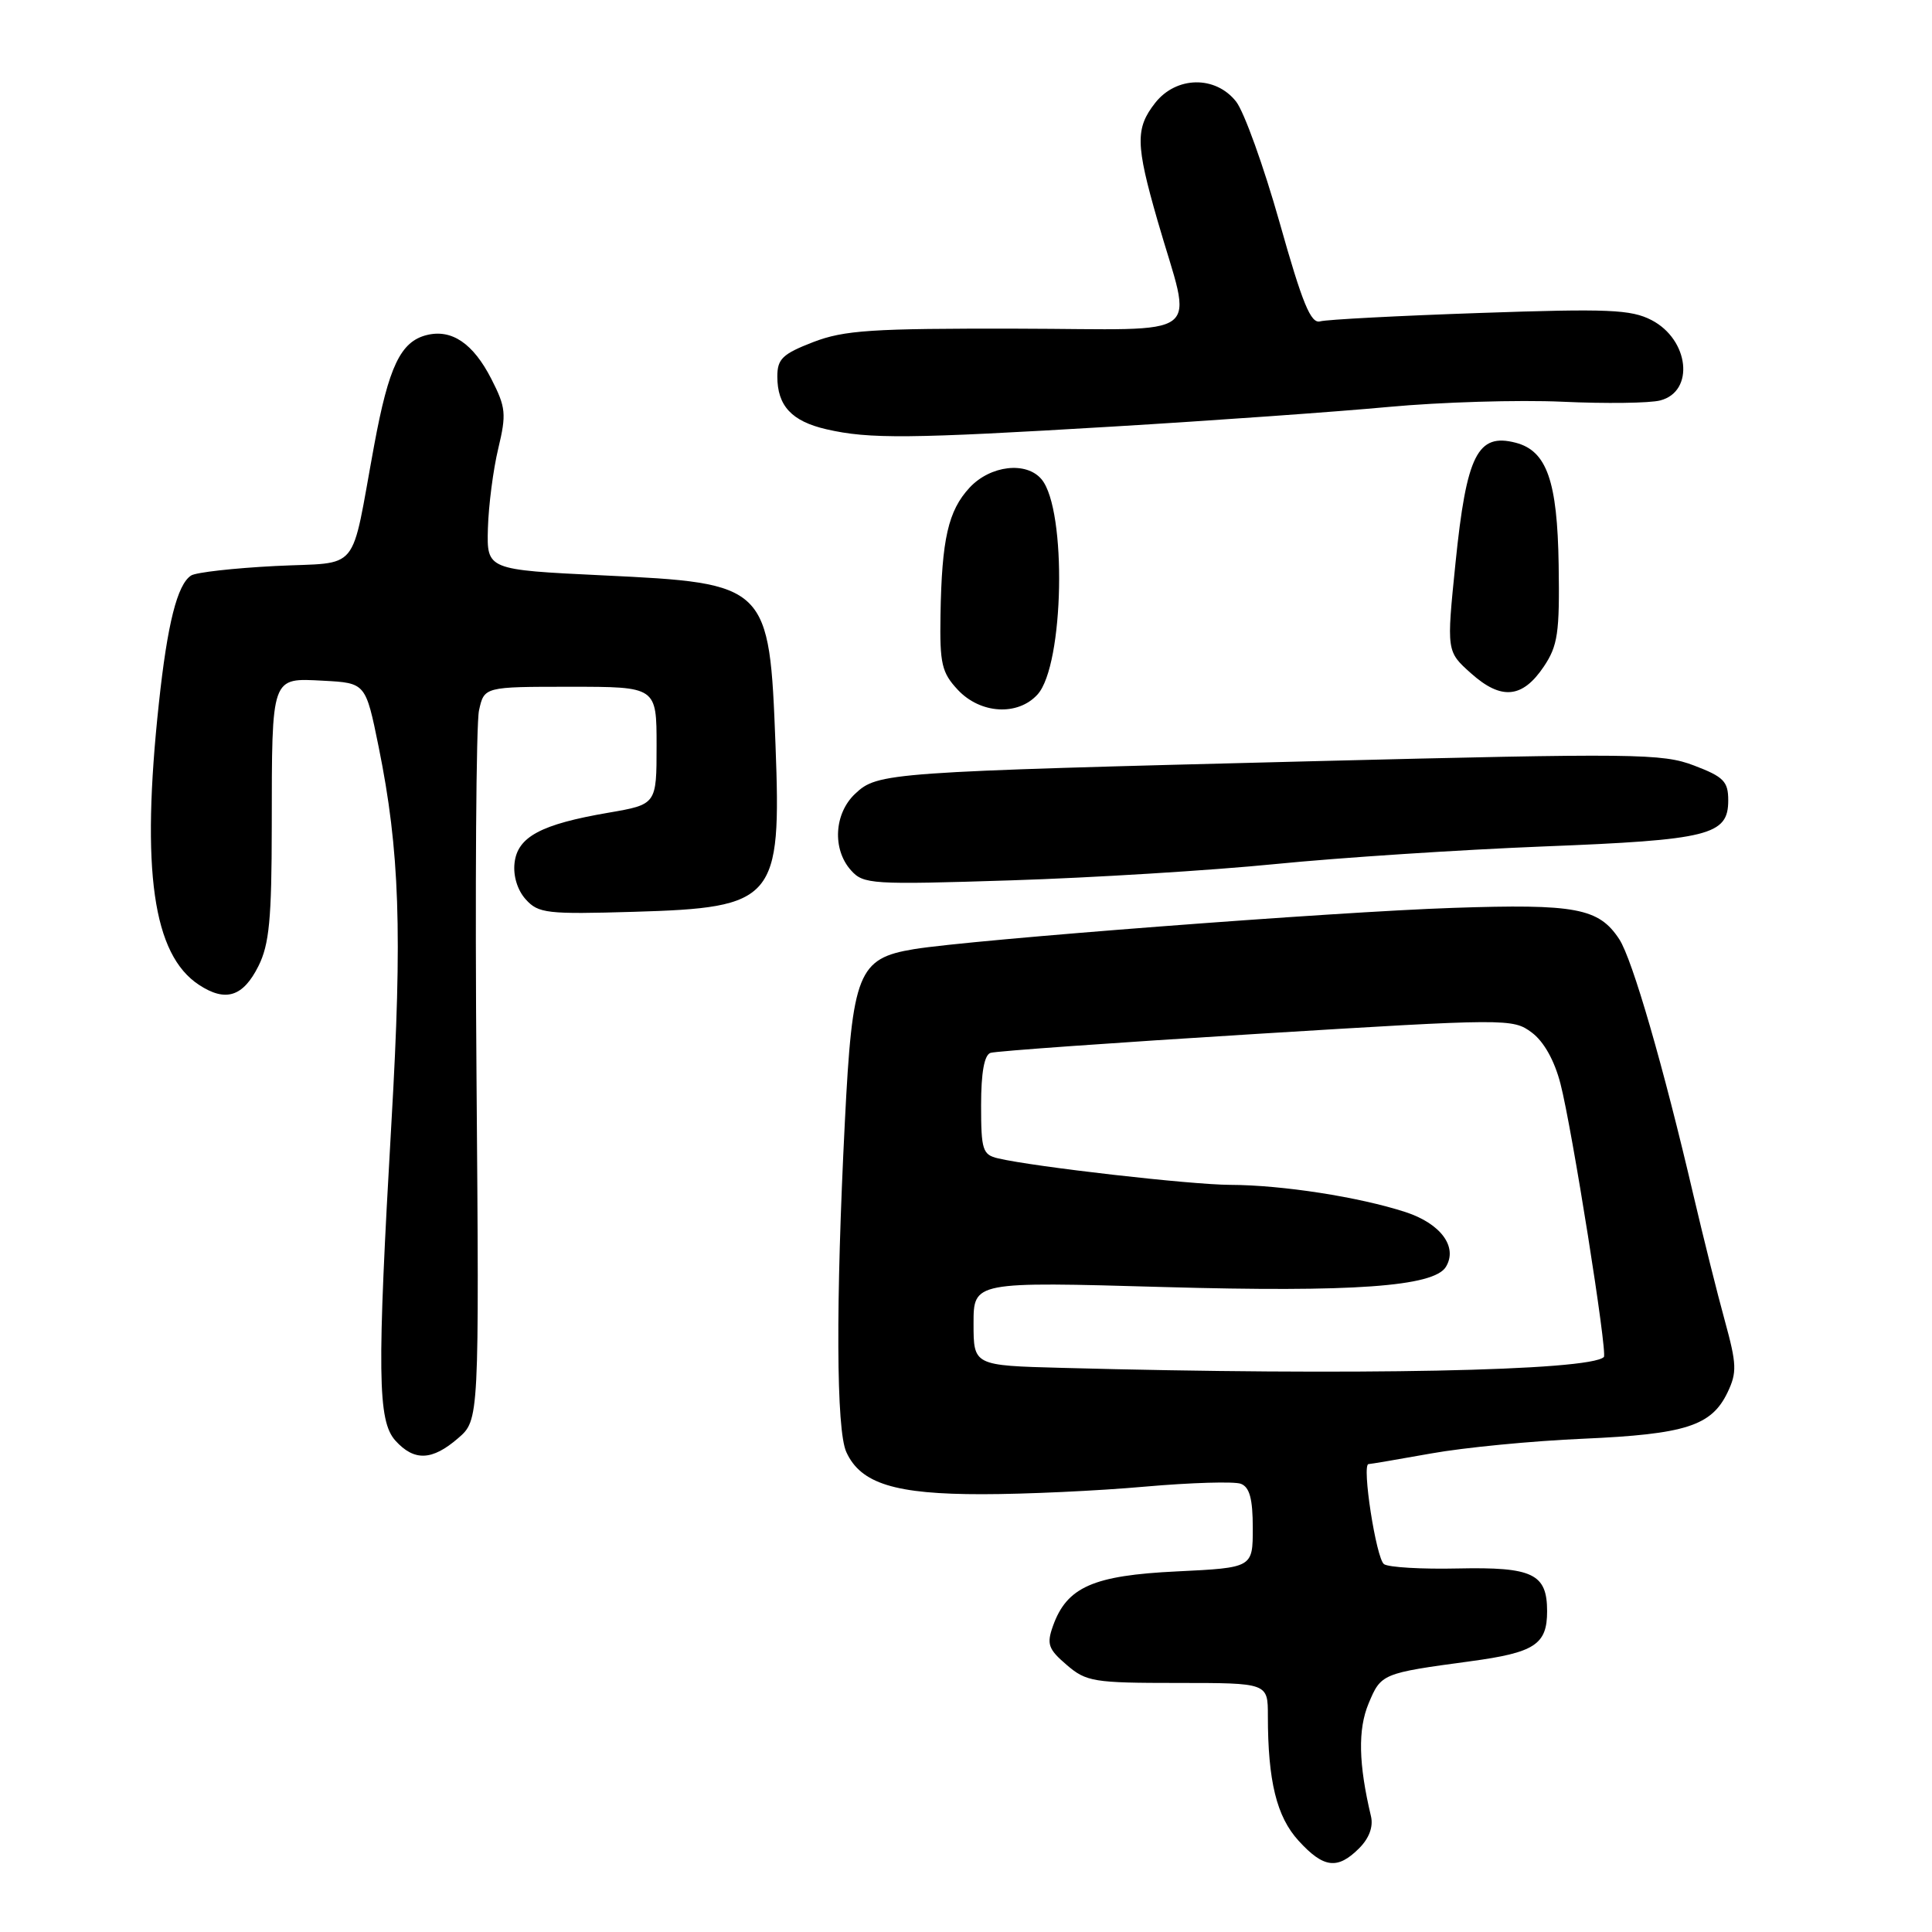 <?xml version="1.0" encoding="UTF-8" standalone="no"?>
<!DOCTYPE svg PUBLIC "-//W3C//DTD SVG 1.1//EN" "http://www.w3.org/Graphics/SVG/1.1/DTD/svg11.dtd" >
<svg xmlns="http://www.w3.org/2000/svg" xmlns:xlink="http://www.w3.org/1999/xlink" version="1.1" viewBox="0 0 256 256">
 <g >
 <path fill="currentColor"
d=" M 180.09 244.91 C 181.42 243.58 181.99 242.05 181.66 240.66 C 180.01 233.72 179.91 229.15 181.35 225.71 C 183.00 221.76 183.13 221.71 194.81 220.13 C 203.36 218.98 205.00 217.91 205.00 213.50 C 205.00 208.53 203.10 207.62 193.18 207.83 C 188.41 207.94 184.00 207.68 183.39 207.26 C 182.35 206.54 180.41 194.00 181.34 194.00 C 181.58 194.00 185.32 193.36 189.64 192.59 C 193.96 191.81 203.02 190.93 209.76 190.64 C 223.36 190.04 226.78 188.94 228.91 184.50 C 230.17 181.86 230.13 180.77 228.55 175.01 C 227.56 171.43 225.71 164.00 224.42 158.50 C 220.42 141.33 216.30 127.10 214.56 124.45 C 211.85 120.32 208.80 119.75 192.50 120.30 C 176.86 120.82 128.74 124.51 121.09 125.77 C 113.70 126.99 112.94 128.88 111.95 148.62 C 110.73 172.76 110.80 189.47 112.14 192.40 C 114.04 196.59 118.61 198.00 130.15 197.99 C 135.84 197.99 145.53 197.54 151.67 196.99 C 157.82 196.45 163.56 196.28 164.42 196.61 C 165.58 197.05 166.00 198.61 166.00 202.47 C 166.00 207.73 166.00 207.73 155.94 208.22 C 144.84 208.75 141.36 210.29 139.52 215.46 C 138.67 217.85 138.90 218.52 141.33 220.60 C 143.93 222.84 144.90 223.00 156.06 223.00 C 168.00 223.00 168.00 223.00 168.00 227.36 C 168.00 236.00 169.16 240.73 172.07 243.91 C 175.38 247.54 177.23 247.77 180.09 244.91 Z  M 60.69 190.58 C 63.50 188.16 63.50 188.16 63.14 142.72 C 62.94 117.73 63.09 95.87 63.47 94.14 C 64.16 91.00 64.16 91.00 75.58 91.00 C 87.00 91.00 87.00 91.00 87.00 98.80 C 87.00 106.59 87.00 106.59 80.61 107.69 C 71.68 109.22 68.57 110.88 68.18 114.35 C 67.98 116.06 68.57 117.97 69.67 119.18 C 71.34 121.03 72.48 121.16 83.99 120.82 C 102.72 120.27 103.54 119.31 102.76 98.73 C 101.95 77.45 101.78 77.28 79.90 76.24 C 64.50 75.50 64.50 75.50 64.65 70.00 C 64.74 66.97 65.35 62.22 66.02 59.44 C 67.12 54.85 67.03 53.98 65.11 50.22 C 62.70 45.50 59.85 43.57 56.53 44.40 C 53.08 45.27 51.51 48.56 49.58 59.00 C 46.38 76.32 47.93 74.42 36.47 75.00 C 30.98 75.28 25.97 75.84 25.32 76.26 C 23.49 77.45 22.18 82.64 21.05 93.21 C 18.67 115.32 20.26 126.50 26.37 130.50 C 29.90 132.82 32.21 132.08 34.25 128.00 C 35.68 125.14 36.00 121.76 36.01 109.50 C 36.03 89.41 35.88 89.84 42.85 90.20 C 48.45 90.50 48.45 90.50 50.17 98.95 C 52.96 112.69 53.33 123.48 51.87 148.68 C 49.95 182.02 50.03 188.27 52.40 190.90 C 54.89 193.64 57.25 193.55 60.69 190.58 Z  M 169.00 114.49 C 177.53 113.64 193.50 112.60 204.50 112.16 C 226.51 111.30 229.00 110.67 229.00 106.05 C 229.00 103.55 228.40 102.93 224.48 101.44 C 220.28 99.83 216.77 99.79 173.73 100.87 C 117.39 102.29 116.30 102.37 113.31 105.18 C 110.53 107.79 110.26 112.52 112.75 115.31 C 114.41 117.18 115.45 117.24 134.00 116.65 C 144.72 116.31 160.47 115.34 169.00 114.49 Z  M 137.48 92.02 C 141.00 88.13 141.38 67.58 138.02 63.52 C 136.01 61.10 131.23 61.65 128.47 64.62 C 125.64 67.68 124.79 71.42 124.62 81.51 C 124.51 87.96 124.79 89.13 126.92 91.41 C 129.92 94.61 134.88 94.89 137.48 92.02 Z  M 204.56 88.33 C 206.42 85.56 206.67 83.87 206.53 74.83 C 206.36 63.74 204.96 59.75 200.86 58.67 C 195.78 57.34 194.32 60.26 192.86 74.61 C 191.67 86.32 191.67 86.32 194.92 89.22 C 198.92 92.80 201.73 92.54 204.56 88.33 Z  M 147.50 56.52 C 160.70 55.73 177.12 54.56 184.00 53.92 C 190.88 53.28 201.22 52.97 207.00 53.23 C 212.78 53.50 218.62 53.42 219.99 53.06 C 224.58 51.87 223.83 45.00 218.83 42.41 C 216.11 41.01 213.11 40.88 196.10 41.47 C 185.32 41.84 175.80 42.34 174.93 42.58 C 173.69 42.93 172.58 40.23 169.55 29.47 C 167.44 22.01 164.85 14.81 163.79 13.46 C 161.06 9.99 155.87 10.08 153.07 13.63 C 150.43 17.00 150.47 19.12 153.38 29.23 C 158.02 45.34 160.28 43.60 134.78 43.55 C 115.50 43.51 111.86 43.75 107.75 45.33 C 103.69 46.90 103.00 47.56 103.00 49.89 C 103.00 53.77 104.90 55.82 109.50 56.88 C 115.20 58.19 120.45 58.14 147.50 56.52 Z  M 140.75 181.25 C 129.00 180.94 129.00 180.94 129.00 175.38 C 129.00 169.82 129.00 169.82 154.25 170.54 C 179.26 171.25 189.96 170.48 191.58 167.88 C 193.20 165.24 190.92 162.14 186.25 160.61 C 180.06 158.60 169.90 157.02 163.00 157.00 C 157.79 156.98 137.08 154.62 132.25 153.49 C 130.20 153.01 130.00 152.38 130.00 146.45 C 130.00 142.13 130.42 139.79 131.25 139.51 C 131.94 139.28 147.78 138.15 166.46 137.00 C 199.77 134.95 200.46 134.95 202.96 136.81 C 204.56 138.00 205.97 140.50 206.77 143.60 C 208.30 149.49 213.03 179.30 212.52 179.81 C 210.67 181.66 179.33 182.29 140.75 181.25 Z "/>
</g>
</svg>